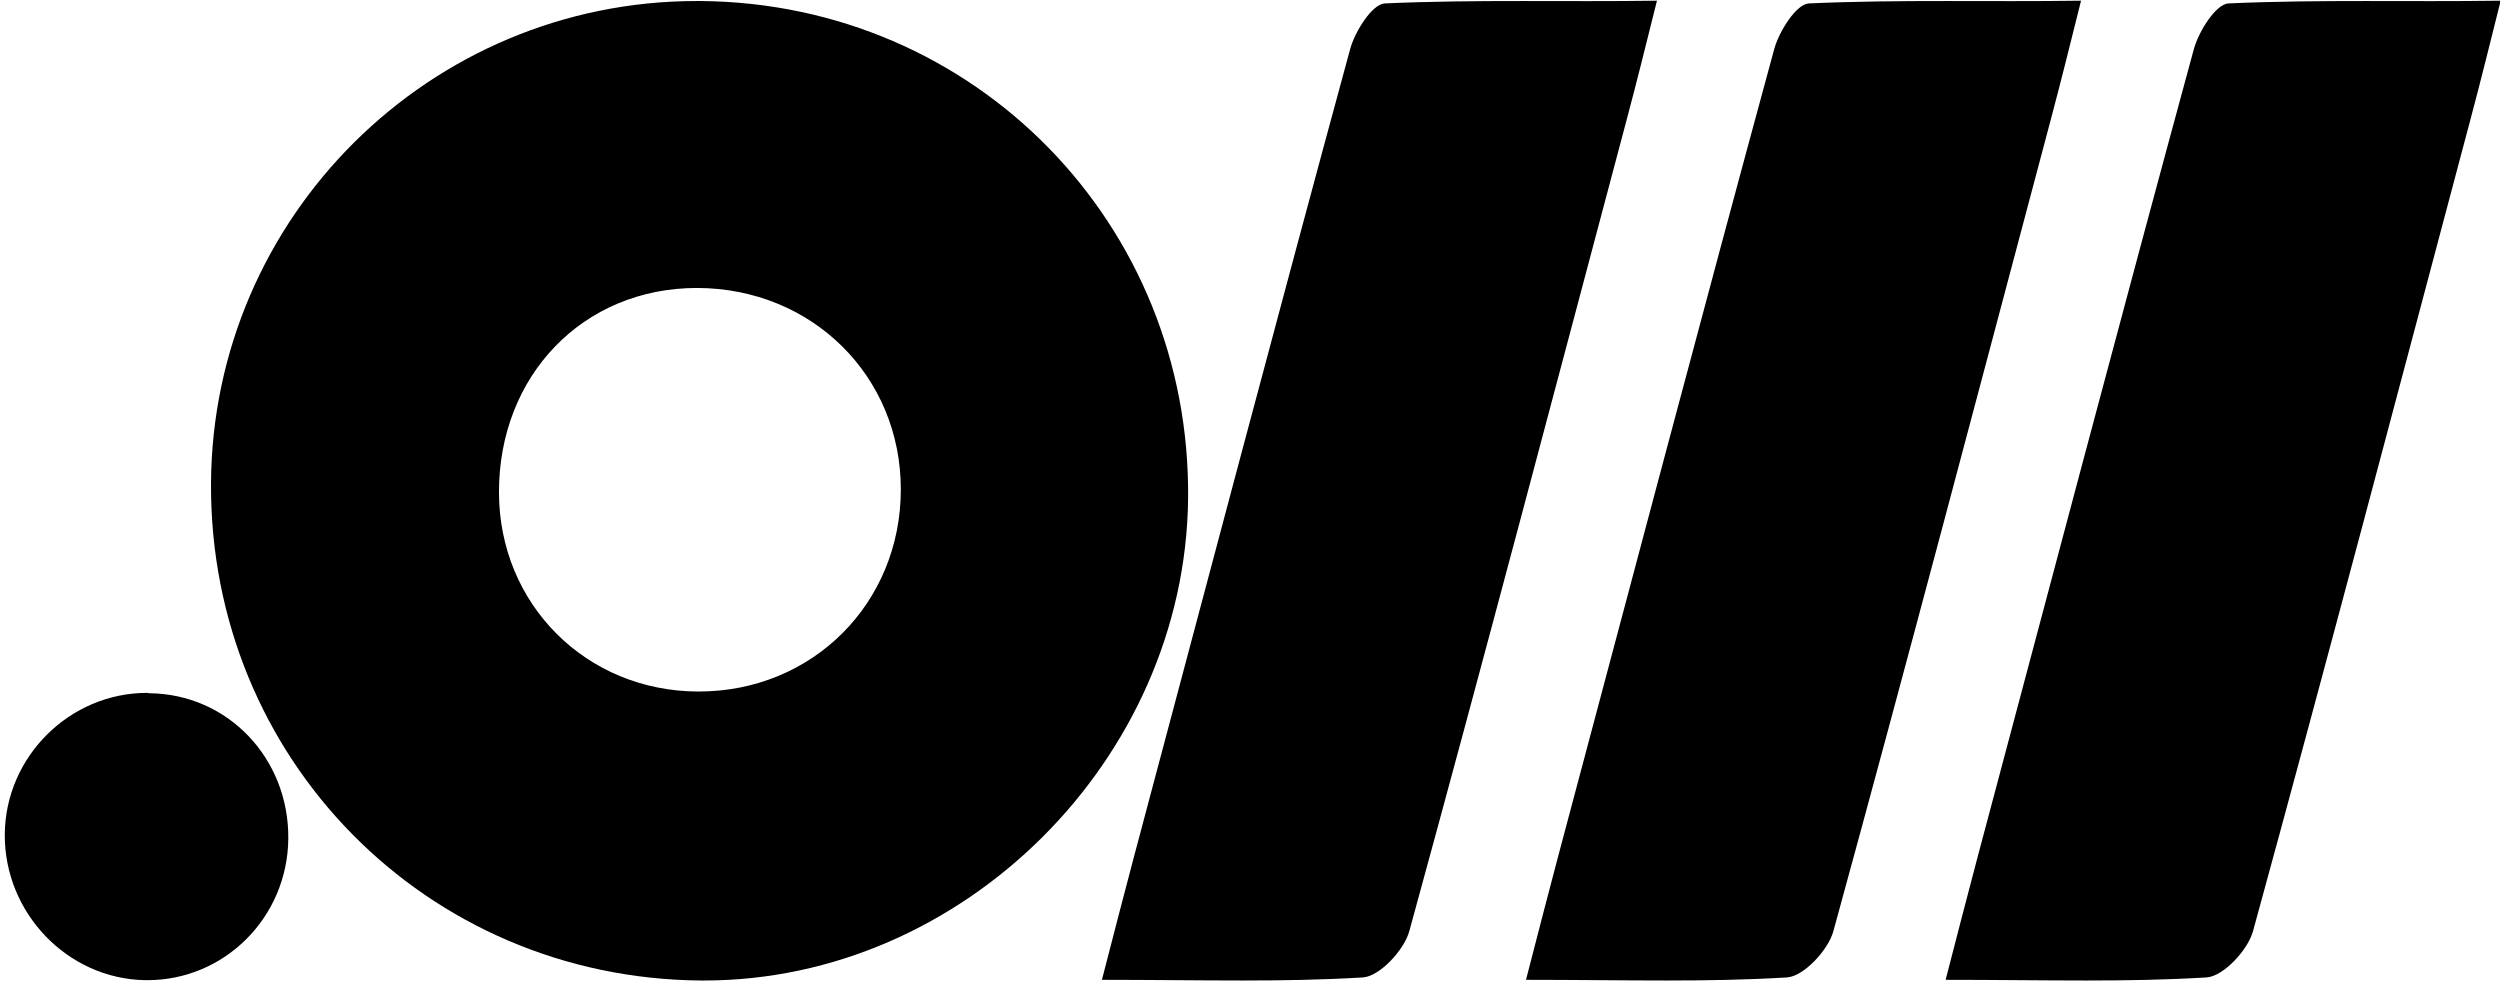 <?xml version="1.0" encoding="utf-8"?>
<!-- Generator: Adobe Illustrator 23.0.5, SVG Export Plug-In . SVG Version: 6.00 Build 0)  -->
<svg version="1.1" id="Слой_1" xmlns="http://www.w3.org/2000/svg" xmlns:xlink="http://www.w3.org/1999/xlink" x="0px" y="0px"
	 viewBox="0 0 731 287" style="enable-background:new 0 0 731 287;" xml:space="preserve">
<path d="M203.7,0.3c-78,0-141.6,63.1-142,141.1c-0.4,80.4,62.9,144.6,143.1,145.3c0.4,0,0.8,0,1.1,0c75.6,0,140.6-64.5,141.5-140.8
	C348.3,65.5,285.1,0.9,204.8,0.3C204.4,0.3,204.1,0.3,203.7,0.3C203.7,0.3,203.7,0.3,203.7,0.3z M204.3,202.2c-0.1,0-0.1,0-0.2,0
	c-32.7-0.1-58.1-25.5-58.2-58.1c-0.1-34.3,24.6-59.9,57.9-59.9h0.1c33.5,0.1,59.5,25.7,59.5,58.9
	C263.4,176.4,237.6,202.2,204.3,202.2L204.3,202.2L204.3,202.2z"/>
<path d="M445.1,0.3c-13.6,0-26.9,0.1-40.2,0.7c-3.7,0.2-8.7,8.2-10.1,13.3c-21.4,78.6-42.2,157.4-63.2,236.1
	c-2.9,11-5.8,22.1-9.4,36.1c14.6,0,28.1,0.2,41.2,0.2c12,0,23.5-0.2,35.1-0.9c4.9-0.3,12.1-8,13.6-13.6
	c21.7-79.1,42.6-158.5,63.7-237.8c2.8-10.5,5.4-21,8.7-34.2C470.9,0.4,457.9,0.3,445.1,0.3L445.1,0.3L445.1,0.3z"/>
<path d="M43,202.6c-22.6,0-41.4,18.6-41.6,41.3c-0.2,23,18.3,42.3,41,42.7c0.2,0,0.5,0,0.7,0c22.6,0,41-18.4,41.2-41.4
	c0.2-23.5-17.7-42.3-40.7-42.5C43.3,202.6,43.1,202.6,43,202.6L43,202.6L43,202.6z"/>
<path d="M691.8,0.3c-13.6,0-26.9,0.1-40.2,0.7c-3.7,0.2-8.7,8.2-10.1,13.3c-21.4,78.6-42.2,157.4-63.2,236.1
	c-2.9,11-5.8,22.1-9.4,36.1c14.6,0,28.1,0.2,41.2,0.2c12,0,23.5-0.2,35.1-0.9c4.9-0.3,12.1-8,13.6-13.6
	c21.7-79.1,42.6-158.5,63.7-237.8c2.8-10.5,5.4-21,8.7-34.2C717.5,0.4,704.5,0.3,691.8,0.3L691.8,0.3L691.8,0.3z"/>
<path d="M569.1,0.3c-13.6,0-26.9,0.1-40.2,0.7c-3.7,0.2-8.7,8.2-10.1,13.3c-21.4,78.6-42.2,157.4-63.2,236.1
	c-2.9,11-5.8,22.1-9.4,36.1c14.6,0,28.1,0.2,41.2,0.2c12,0,23.5-0.2,35.1-0.9c4.9-0.3,12.1-8,13.6-13.6
	c21.7-79.1,42.6-158.5,63.7-237.8c2.8-10.5,5.4-21,8.7-34.2C594.9,0.4,581.9,0.3,569.1,0.3L569.1,0.3L569.1,0.3z"/>
</svg>
